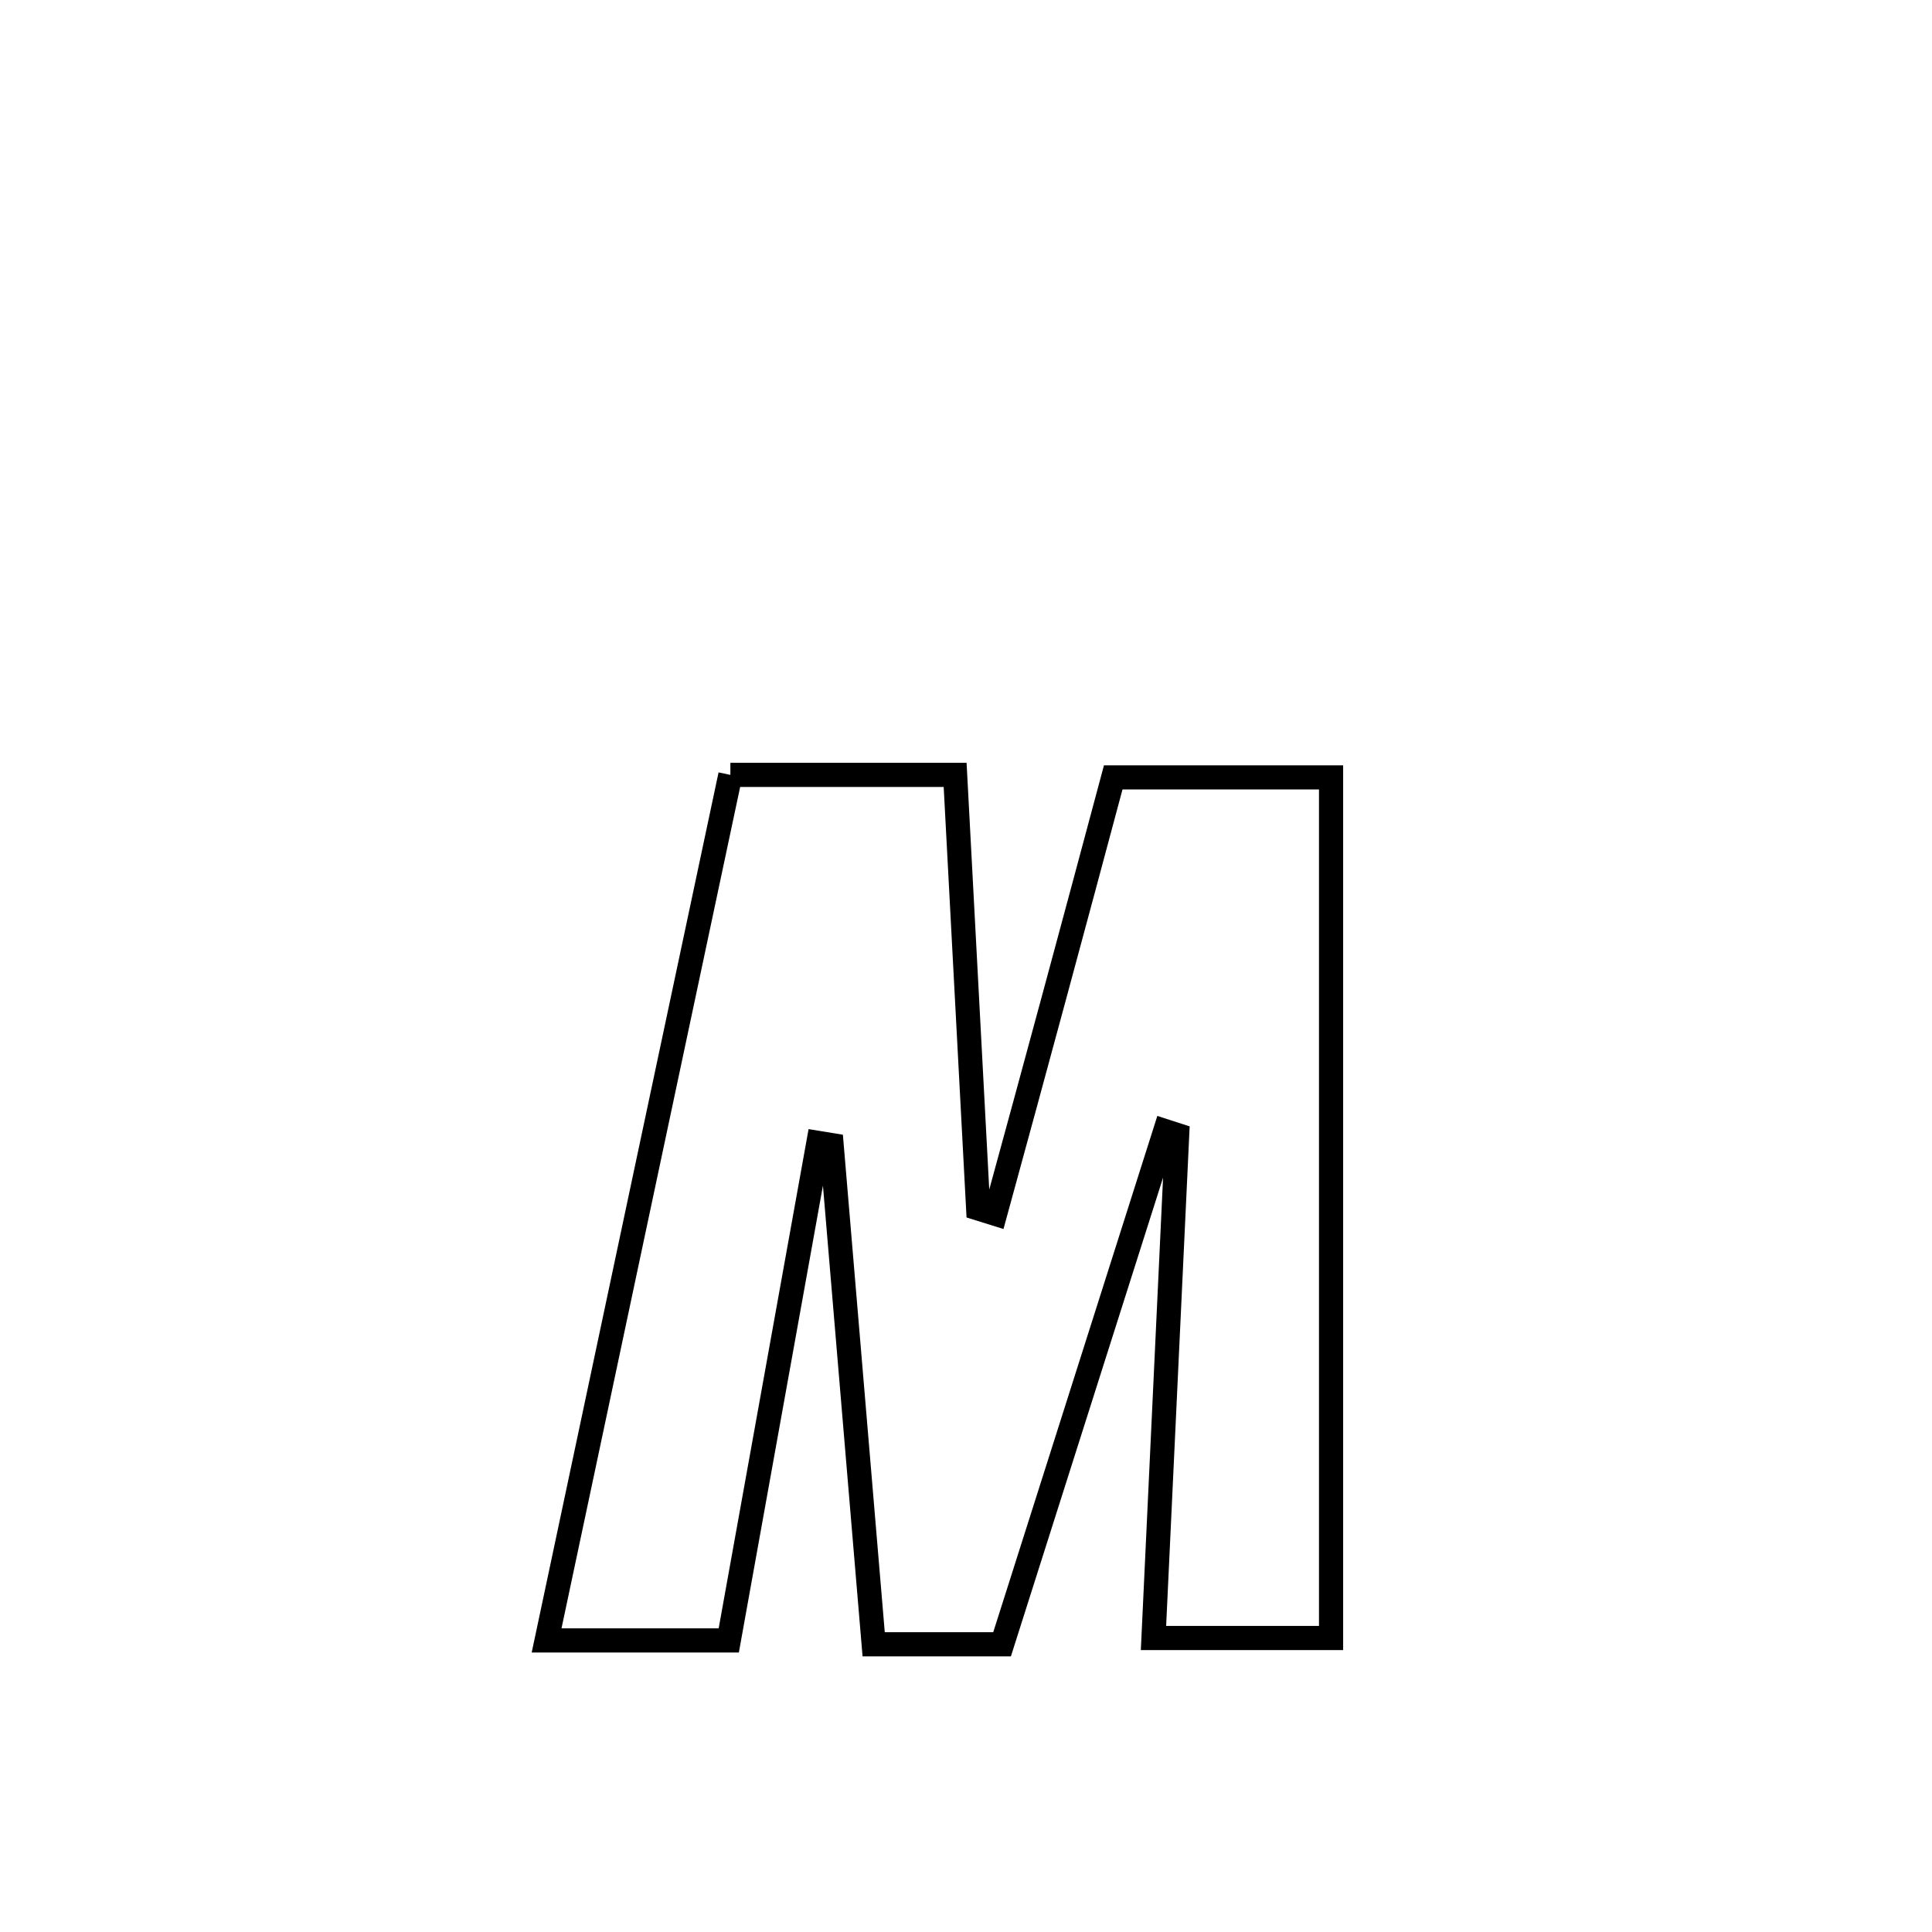 <svg xmlns="http://www.w3.org/2000/svg" viewBox="0.0 0.0 24.0 24.0" height="200px" width="200px"><path fill="none" stroke="black" stroke-width=".3" stroke-opacity="1.0"  filling="0" d="M9.073 9.626 L9.073 9.626 C9.147 9.626 11.818 9.626 11.865 9.626 L11.865 9.626 C11.96 11.421 12.056 13.217 12.151 15.012 L12.151 15.012 C12.221 15.034 12.291 15.056 12.362 15.078 L12.362 15.078 C12.857 13.273 13.345 11.466 13.829 9.657 L13.829 9.657 C14.731 9.657 15.633 9.657 16.535 9.657 L16.535 9.657 C16.535 11.439 16.535 13.221 16.535 15.003 C16.535 16.785 16.535 18.567 16.535 20.348 L16.535 20.348 C15.799 20.348 15.064 20.348 14.329 20.348 L14.329 20.348 C14.427 18.266 14.525 16.183 14.623 14.1 L14.623 14.1 C14.573 14.084 14.523 14.068 14.474 14.052 L14.474 14.052 C13.798 16.177 13.123 18.301 12.448 20.426 L12.448 20.426 C11.916 20.426 11.384 20.426 10.853 20.426 L10.853 20.426 C10.679 18.359 10.505 16.292 10.331 14.225 L10.331 14.225 C10.276 14.216 10.221 14.207 10.166 14.198 L10.166 14.198 C9.795 16.258 9.424 18.318 9.053 20.378 L9.053 20.378 C8.299 20.378 7.544 20.378 6.79 20.378 L6.79 20.378 C7.17 18.586 7.551 16.794 7.931 15.002 C8.312 13.21 8.693 11.418 9.073 9.626 L9.073 9.626"></path></svg>